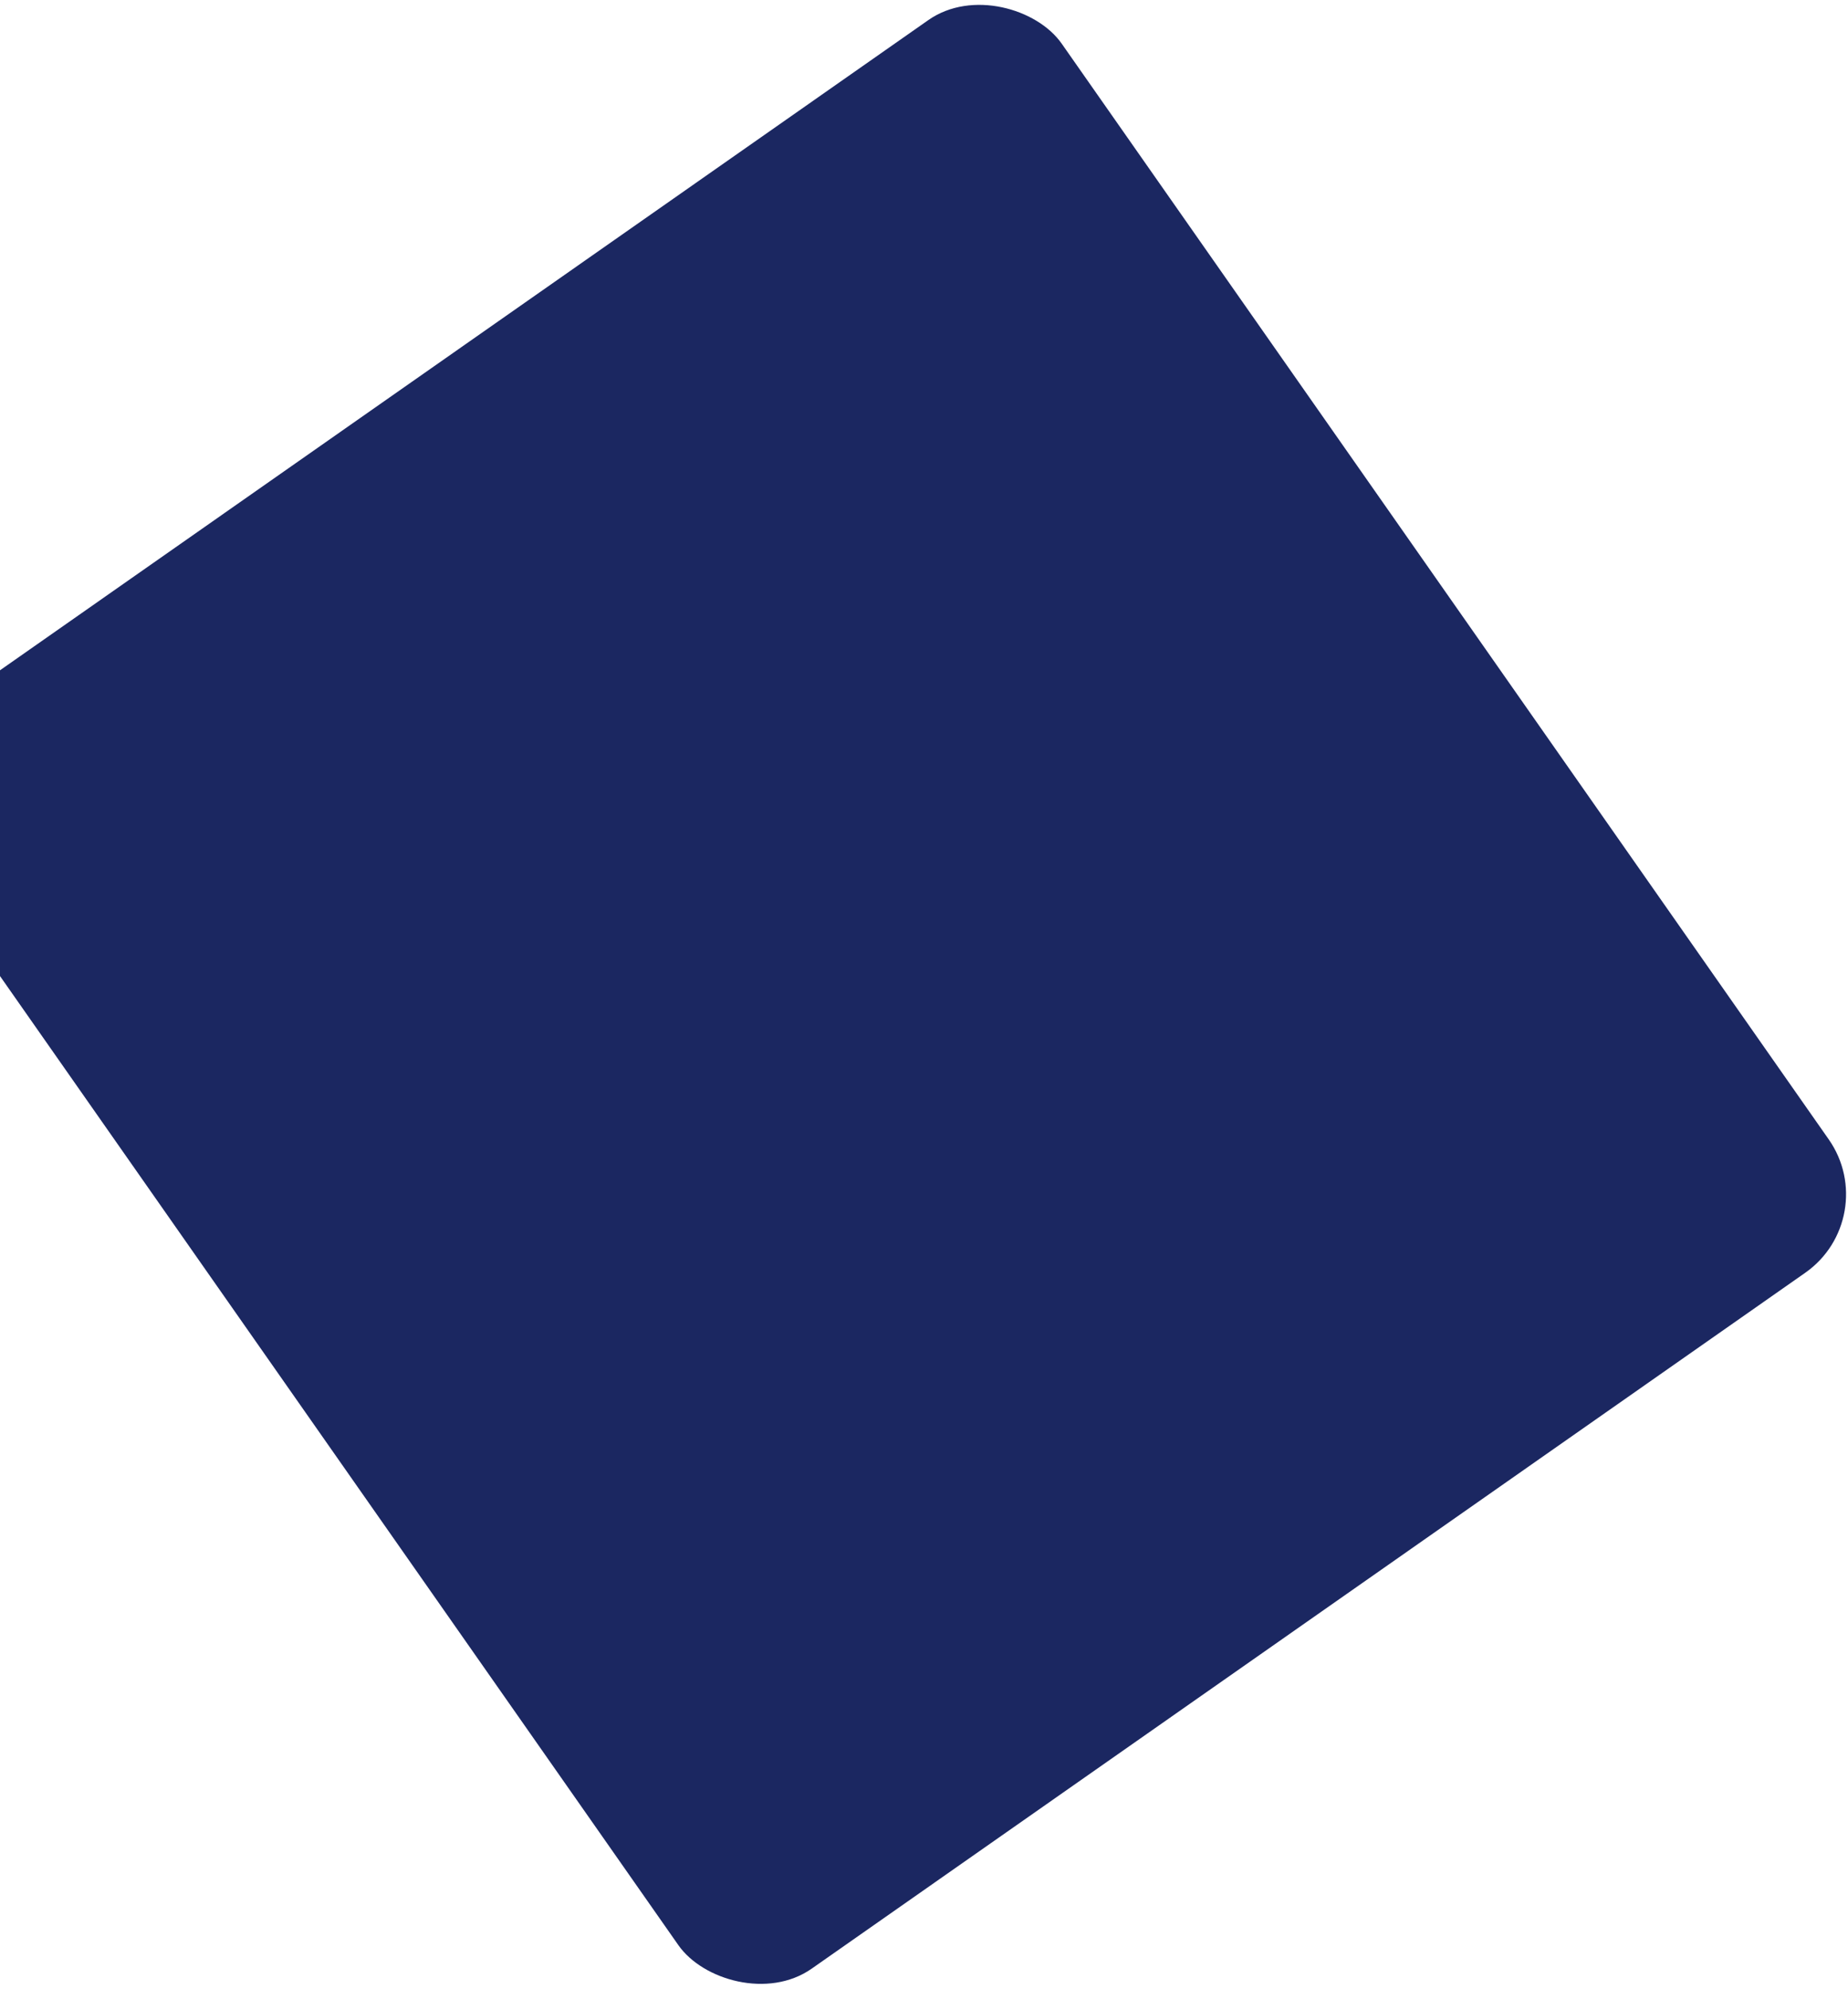 <?xml version="1.0" encoding="UTF-8" standalone="no"?>
<svg width="579px" height="623px" viewBox="0 0 579 623" version="1.1" xmlns="http://www.w3.org/2000/svg" xmlns:xlink="http://www.w3.org/1999/xlink">
    <!-- Generator: Sketch 47.1 (45422) - http://www.bohemiancoding.com/sketch -->
    <title>back_rectangle</title>
    <desc>Created with Sketch.</desc>
    <defs></defs>
    <g id="Design" stroke="none" stroke-width="1" fill="none" fill-rule="evenodd">
        <g id="Drimz2-fix" transform="translate(0, -143)" fill="#1B2761">
            <rect id="back_rectangle" transform="translate(272.585, 454.461) rotate(-35) translate(-272.585, -454.461) " x="52.585" y="214.961" width="440" height="479" rx="30"></rect>
        </g>
    </g>
</svg>